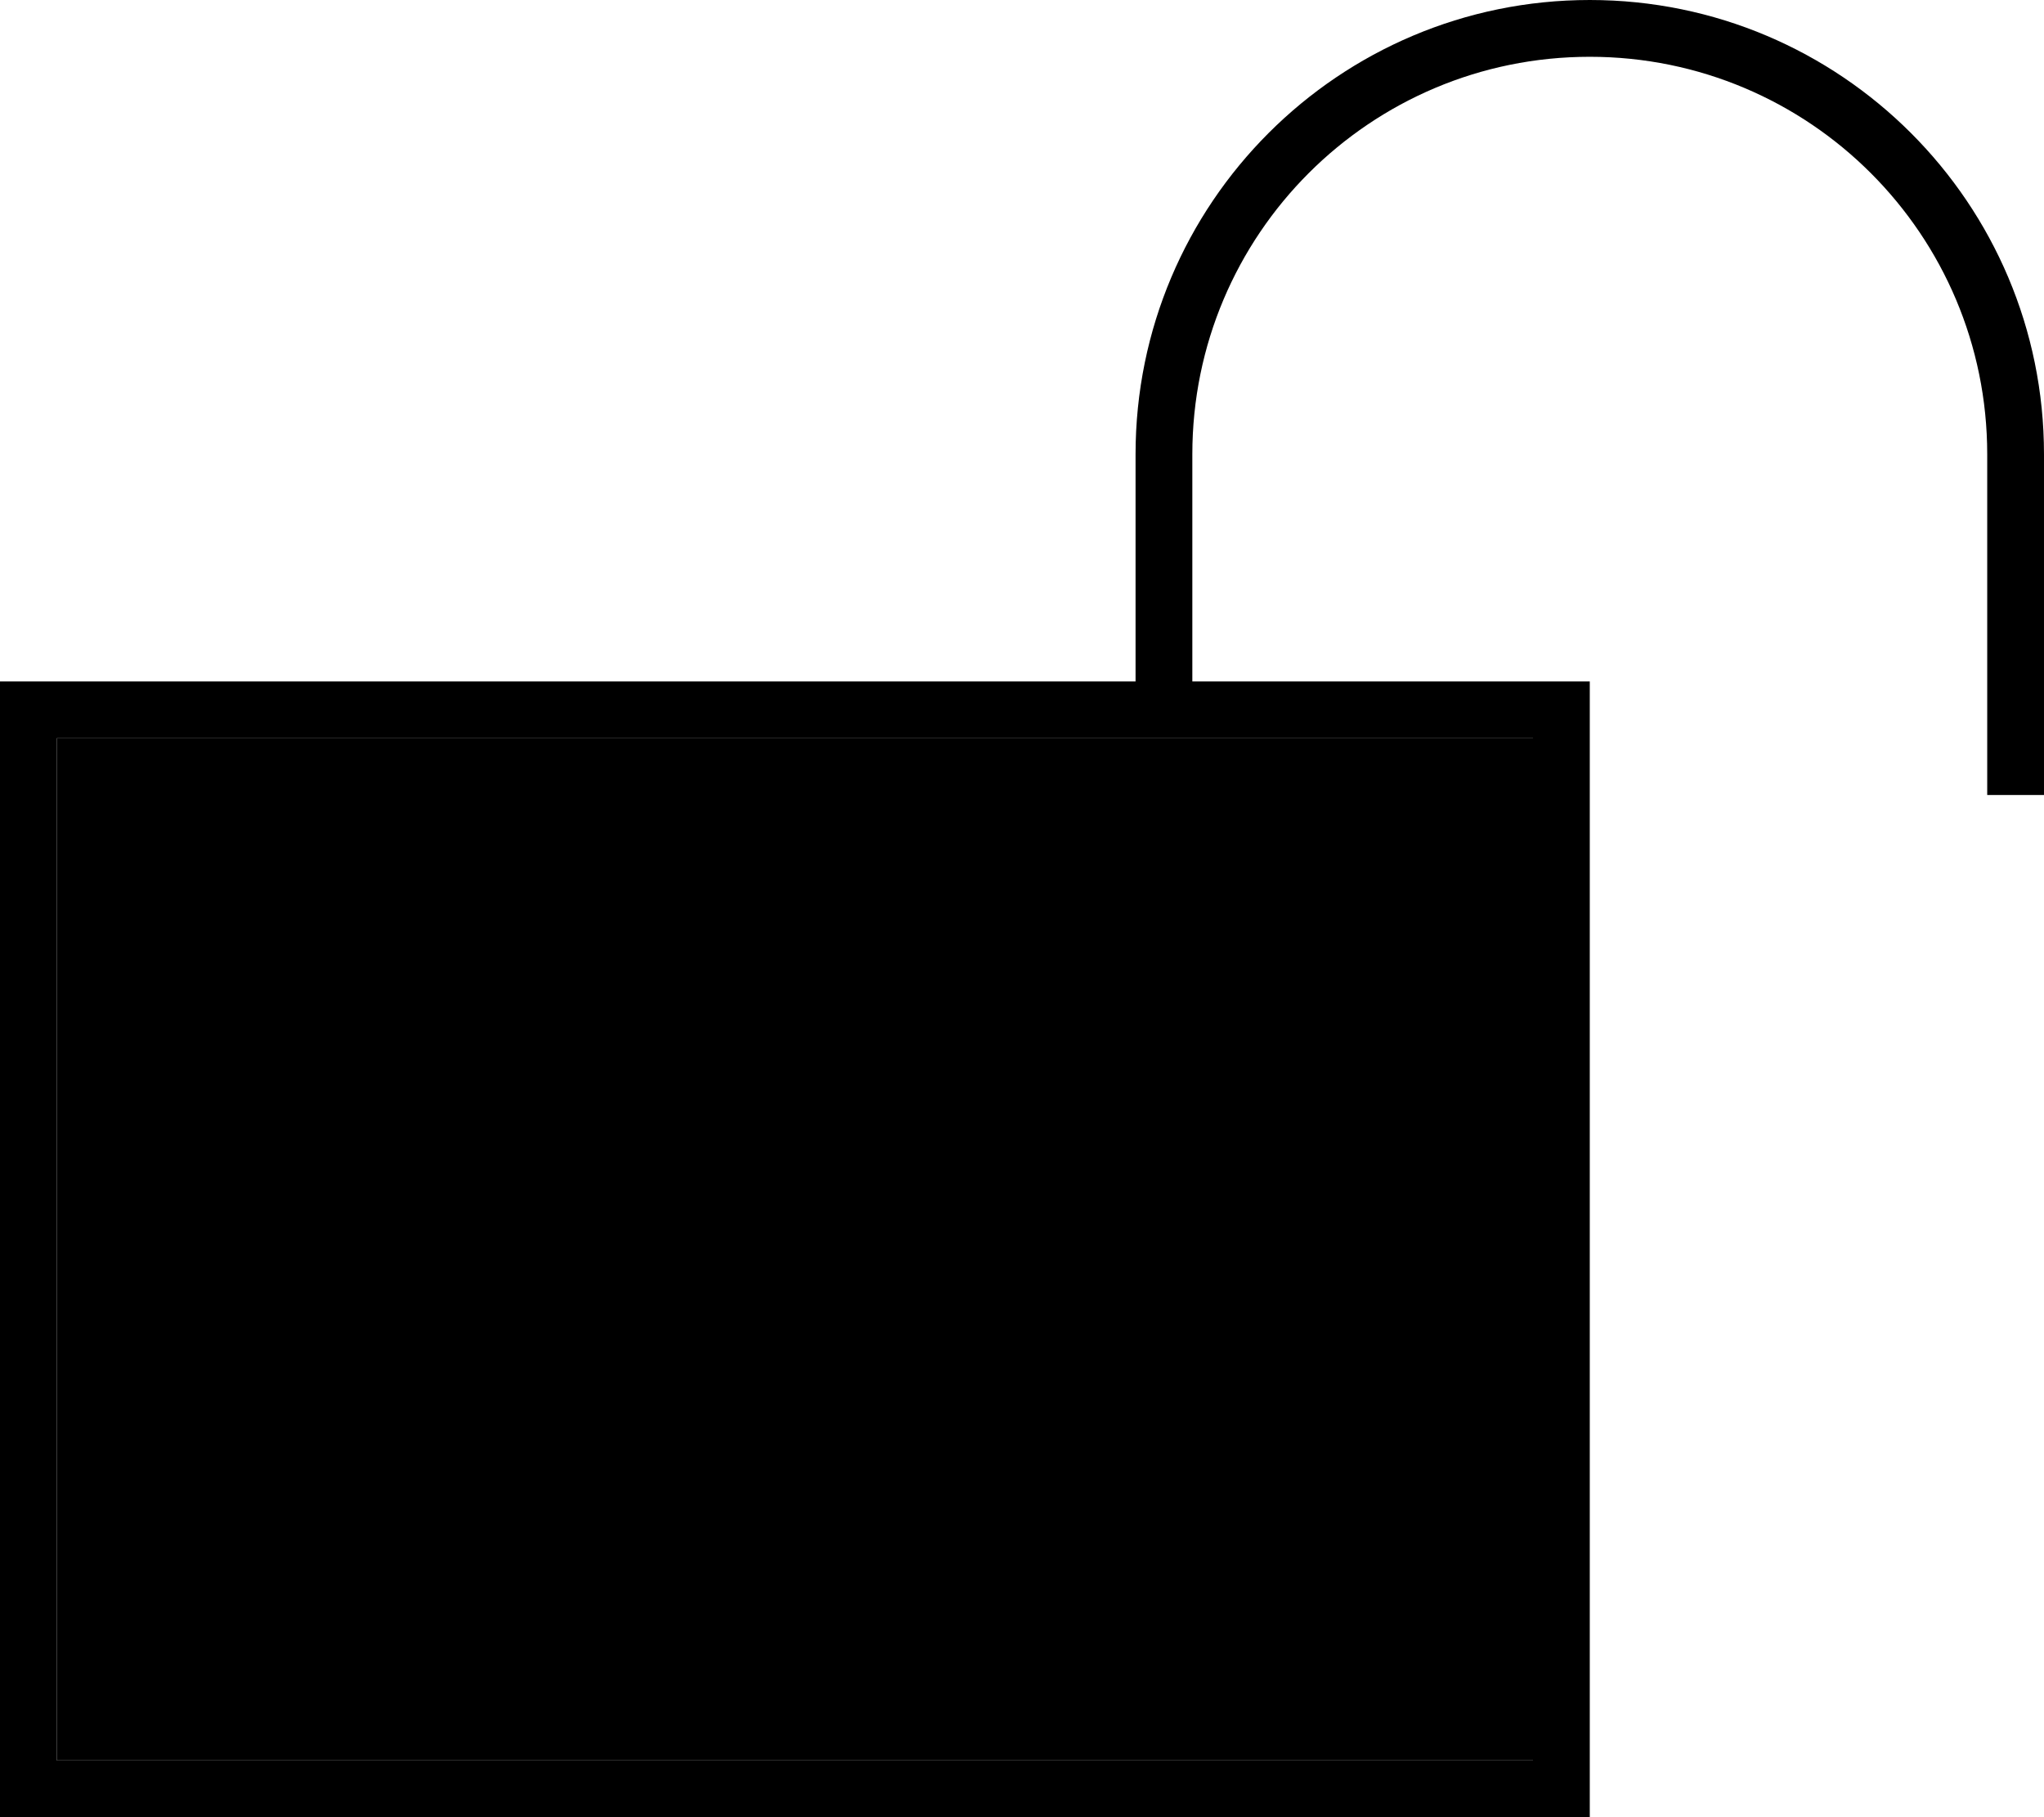 <svg xmlns="http://www.w3.org/2000/svg" viewBox="0 0 576 512"><path class="pr-icon-duotone-secondary" d="M16 208l0 288 416 0 0-288-96 0-16 0L16 208z"/><path class="pr-icon-duotone-primary" d="M336 128c0-61.9 50.1-112 112-112s112 50.1 112 112l0 88 0 8 16 0 0-8 0-88C576 57.3 518.7 0 448 0S320 57.3 320 128l0 64L16 192 0 192l0 16L0 496l0 16 16 0 416 0 16 0 0-16 0-288 0-16-16 0-96 0 0-64zm-16 80l16 0 96 0 0 288L16 496l0-288 304 0z"/></svg>